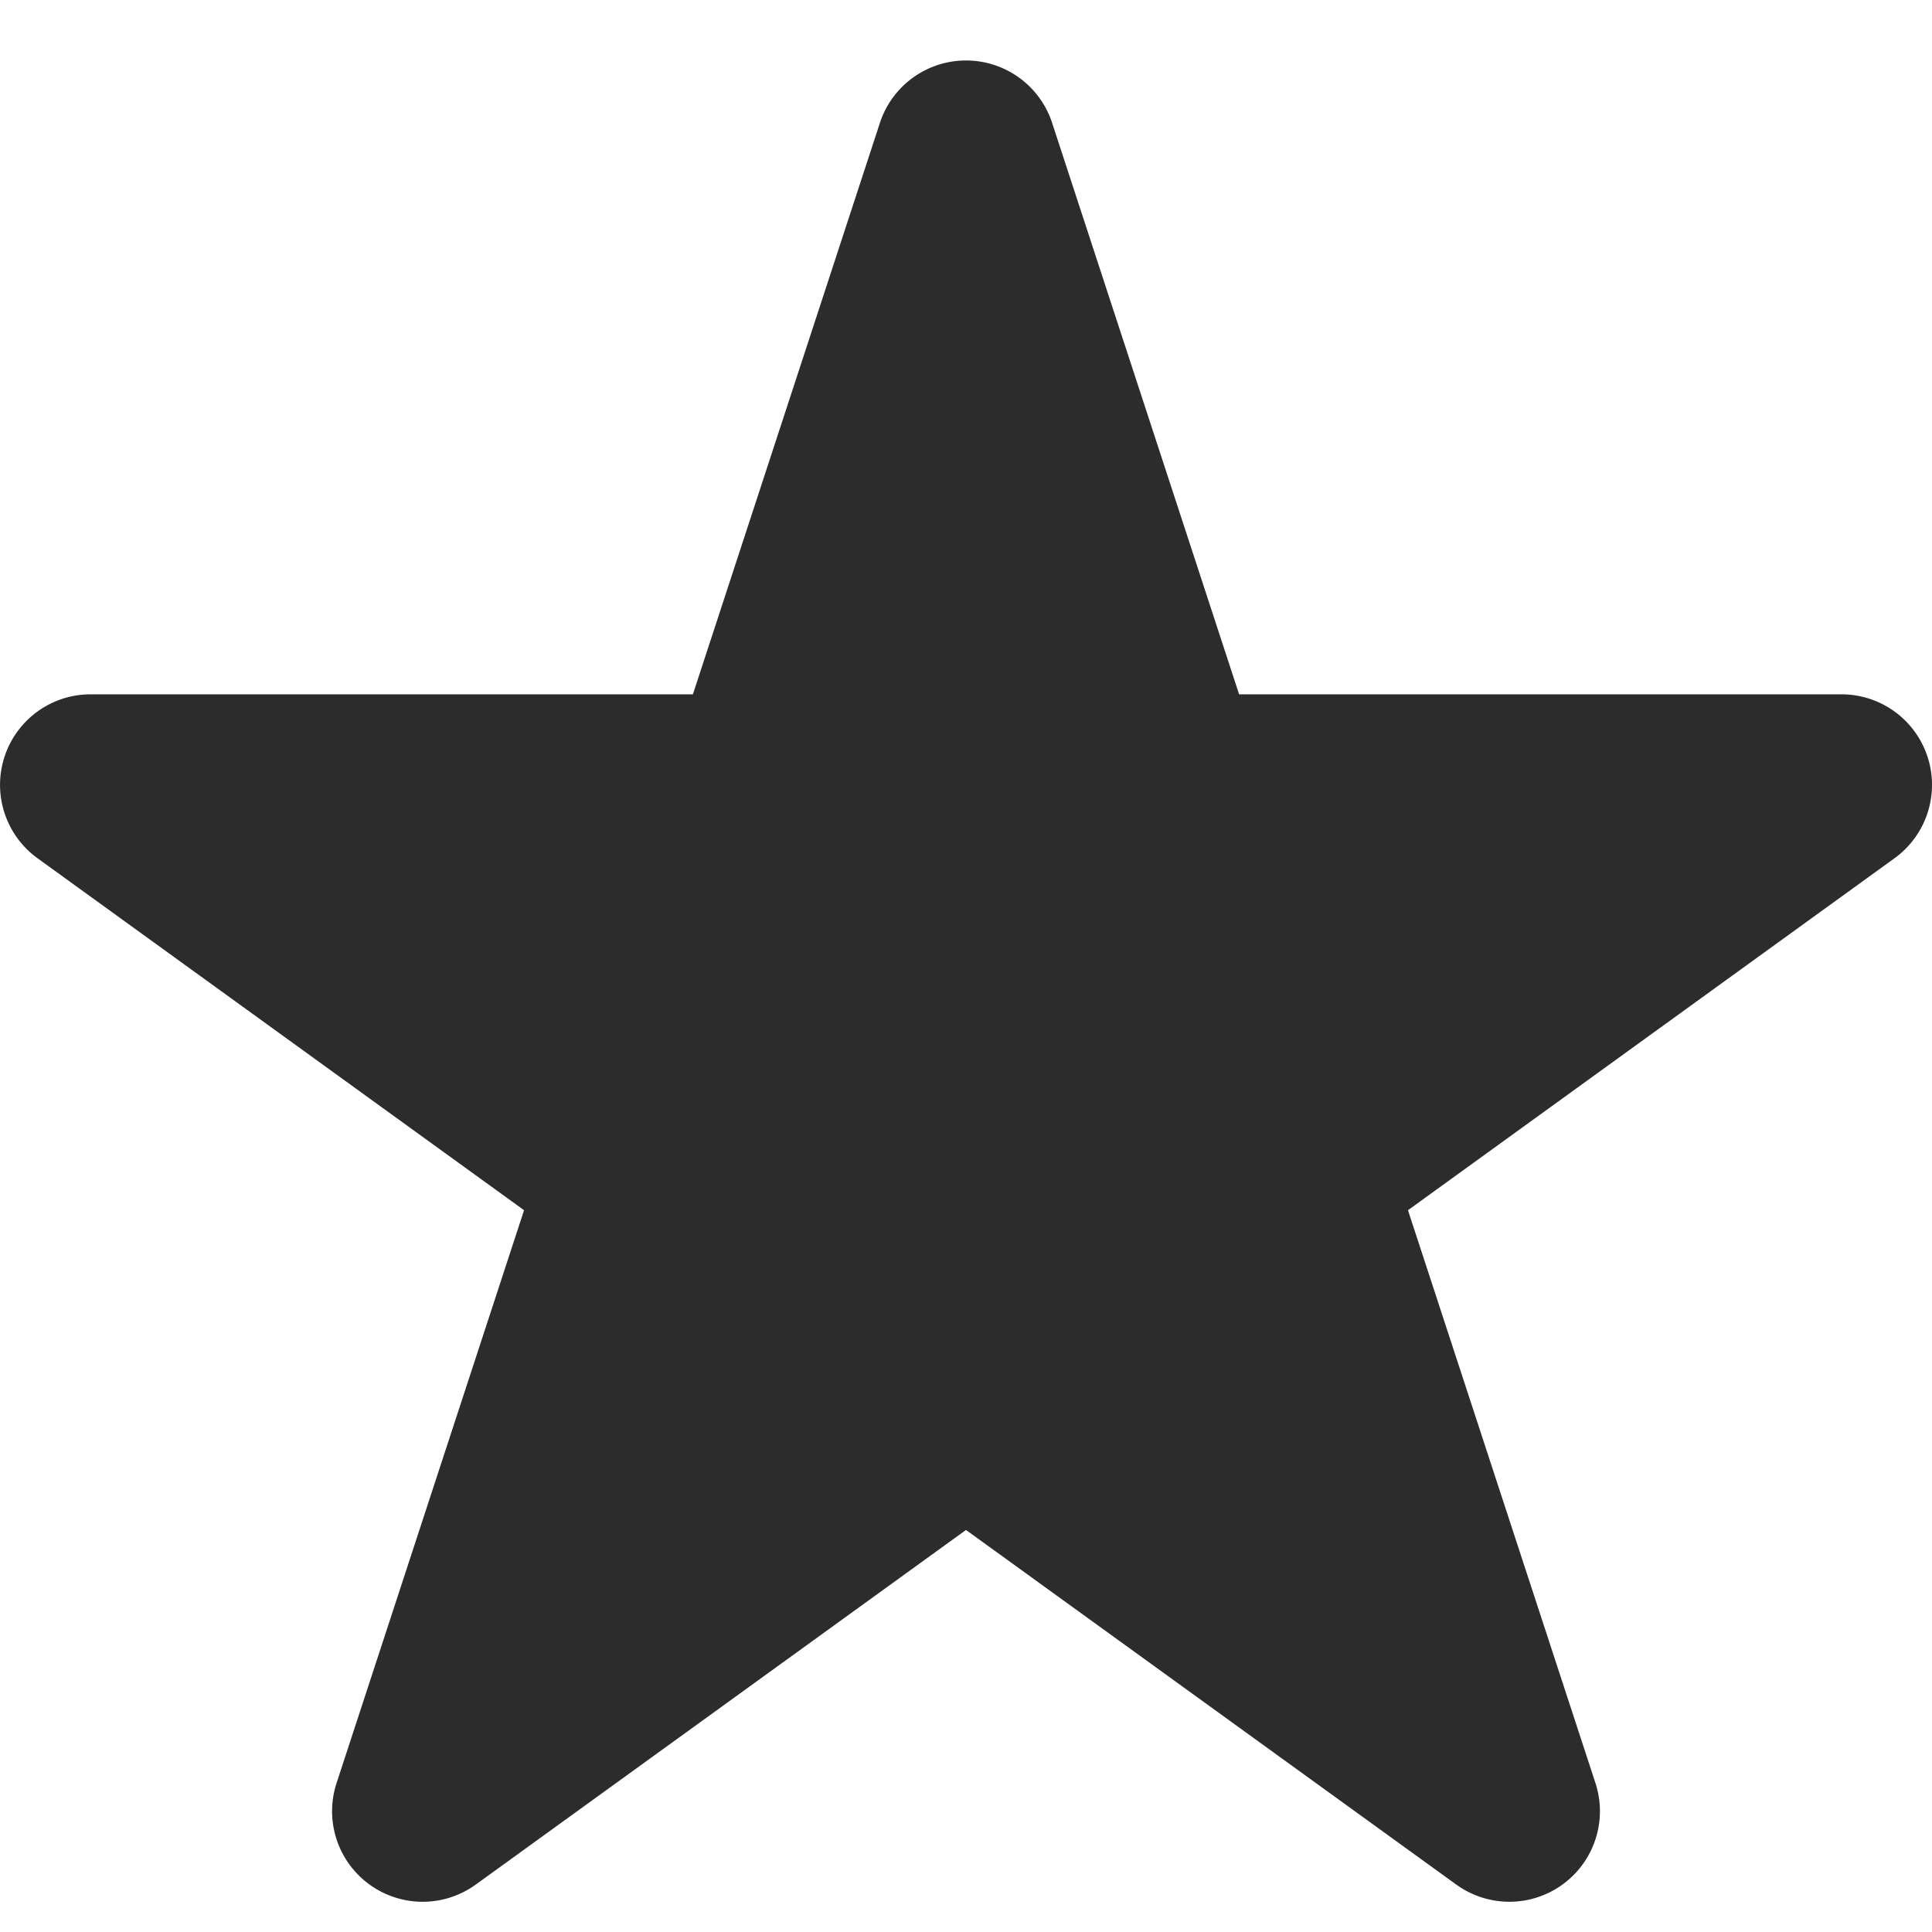 <?xml version="1.0" standalone="no"?><!DOCTYPE svg PUBLIC "-//W3C//DTD SVG 1.1//EN" "http://www.w3.org/Graphics/SVG/1.1/DTD/svg11.dtd"><svg t="1730174427531" class="icon" viewBox="0 0 1024 1024" version="1.1" xmlns="http://www.w3.org/2000/svg" p-id="4162" xmlns:xlink="http://www.w3.org/1999/xlink" width="200" height="200"><path d="M1024 416a48 48 0 0 0-48-48H656.752L557.904 65.92a48.032 48.032 0 0 0-91.792 0L367.248 368H48a48 48 0 0 0-28.128 86.88L277.76 641.44l-99.344 303.536a48 48 0 0 0 73.712 53.904h0.016L512 810.912 771.872 998.88h0.016a48 48 0 0 0 73.712-53.888L746.256 641.44l257.888-186.56A47.952 47.952 0 0 0 1024 416z" fill="#2c2c2c" p-id="4163"></path></svg>